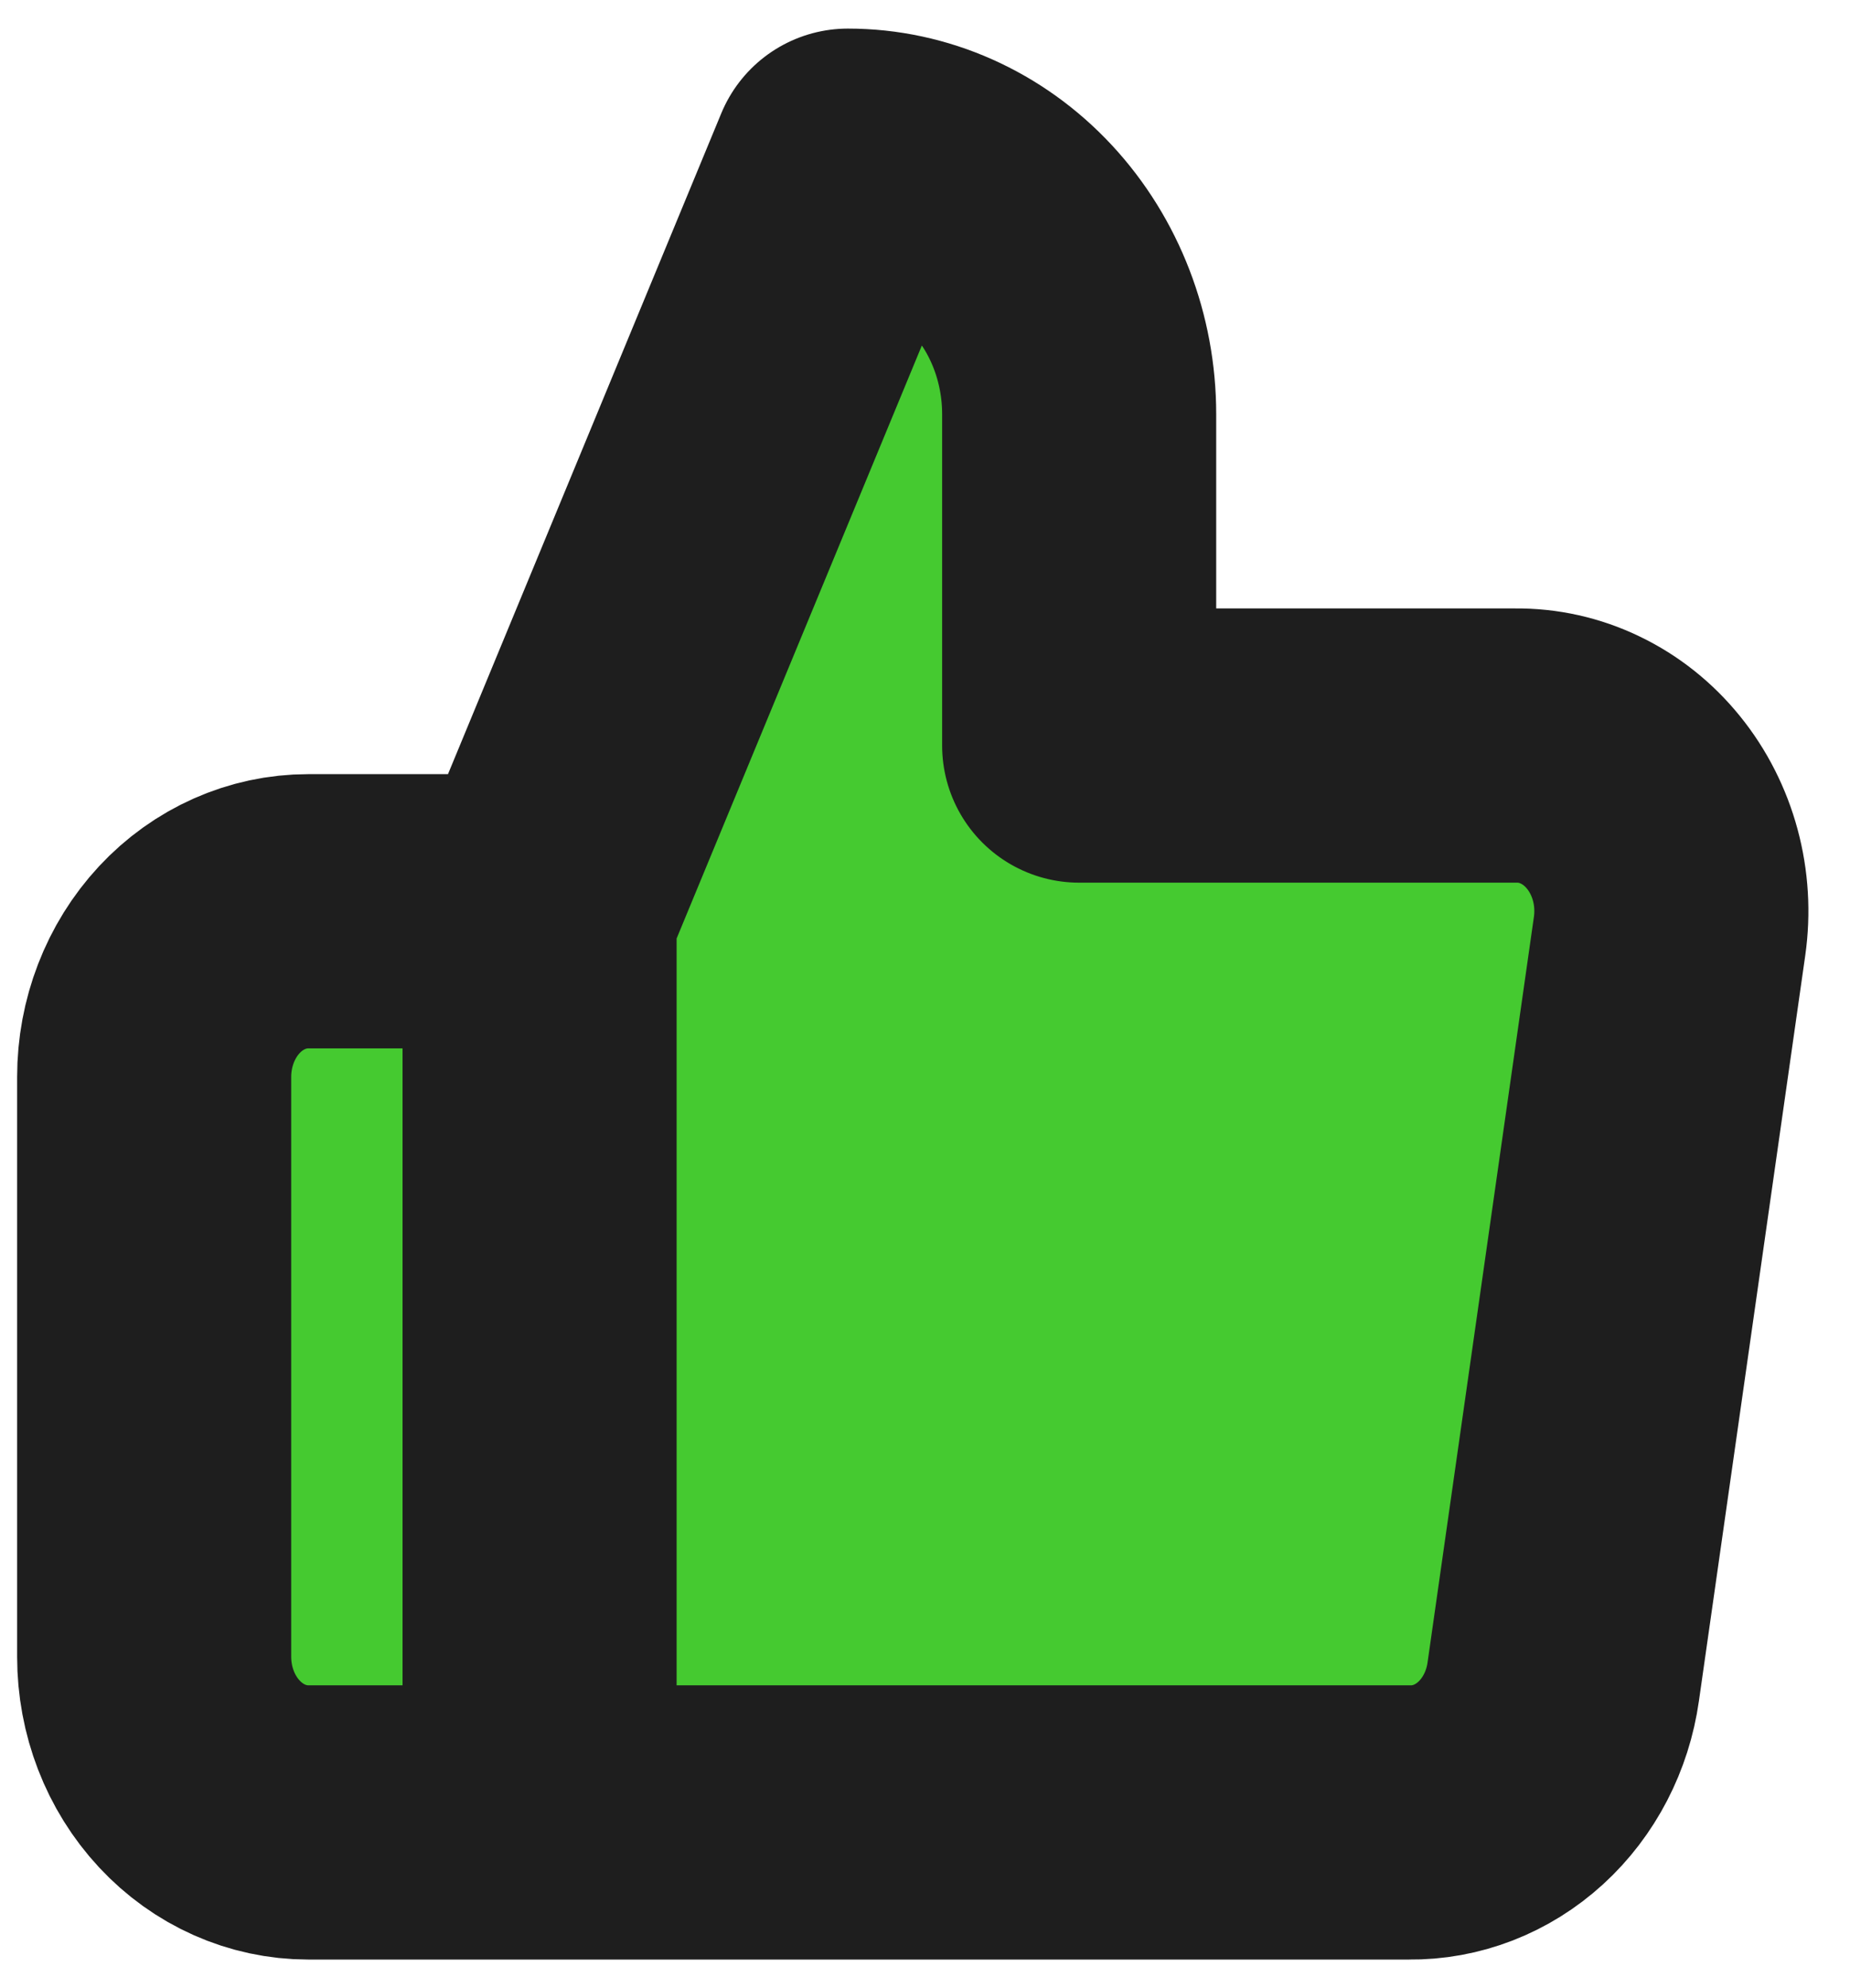 <svg width="27" height="29" viewBox="0 0 27 29" fill="none" xmlns="http://www.w3.org/2000/svg">
<rect x="0" y="0" width="27" height="29" fill="#808080" stroke="none"/>
<g clip-path="url(#clip0_4_3293)">
<rect width="27" height="29" fill="white"/>
<path d="M15.75 10.875V6.042C15.75 5.08 15.394 4.158 14.761 3.478C14.129 2.799 13.27 2.417 12.375 2.417L7.875 13.292V26.583H20.565C21.108 26.59 21.634 26.386 22.048 26.008C22.461 25.631 22.734 25.105 22.815 24.529L24.367 13.654C24.416 13.308 24.395 12.954 24.304 12.618C24.213 12.281 24.055 11.97 23.841 11.706C23.627 11.441 23.362 11.23 23.064 11.087C22.767 10.943 22.444 10.871 22.117 10.875H15.75ZM7.875 26.583H4.5C3.903 26.583 3.331 26.329 2.909 25.875C2.487 25.422 2.25 24.808 2.25 24.167V15.708C2.25 15.067 2.487 14.453 2.909 13.999C3.331 13.546 3.903 13.292 4.5 13.292H7.875" fill="#45CA30"/>
<path d="M7.875 13.292L12.375 2.417C13.27 2.417 14.129 2.799 14.761 3.478C15.394 4.158 15.75 5.08 15.75 6.042V10.875H22.117C22.444 10.871 22.767 10.943 23.064 11.087C23.362 11.23 23.627 11.441 23.841 11.706C24.055 11.97 24.213 12.281 24.304 12.618C24.395 12.954 24.416 13.308 24.367 13.654L22.815 24.529C22.734 25.105 22.461 25.631 22.048 26.008C21.634 26.386 21.108 26.59 20.565 26.583H7.875M7.875 13.292V26.583M7.875 13.292H4.5C3.903 13.292 3.331 13.546 2.909 13.999C2.487 14.453 2.25 15.067 2.25 15.708V24.167C2.25 24.808 2.487 25.422 2.909 25.875C3.331 26.329 3.903 26.583 4.5 26.583H7.875" stroke="#1E1E1E" stroke-width="4" stroke-linecap="round" stroke-linejoin="round"/>
</g>
<defs>
<clipPath id="clip0_4_3293">
<rect width="27" height="29" fill="white"/>
</clipPath>
</defs>
</svg>
